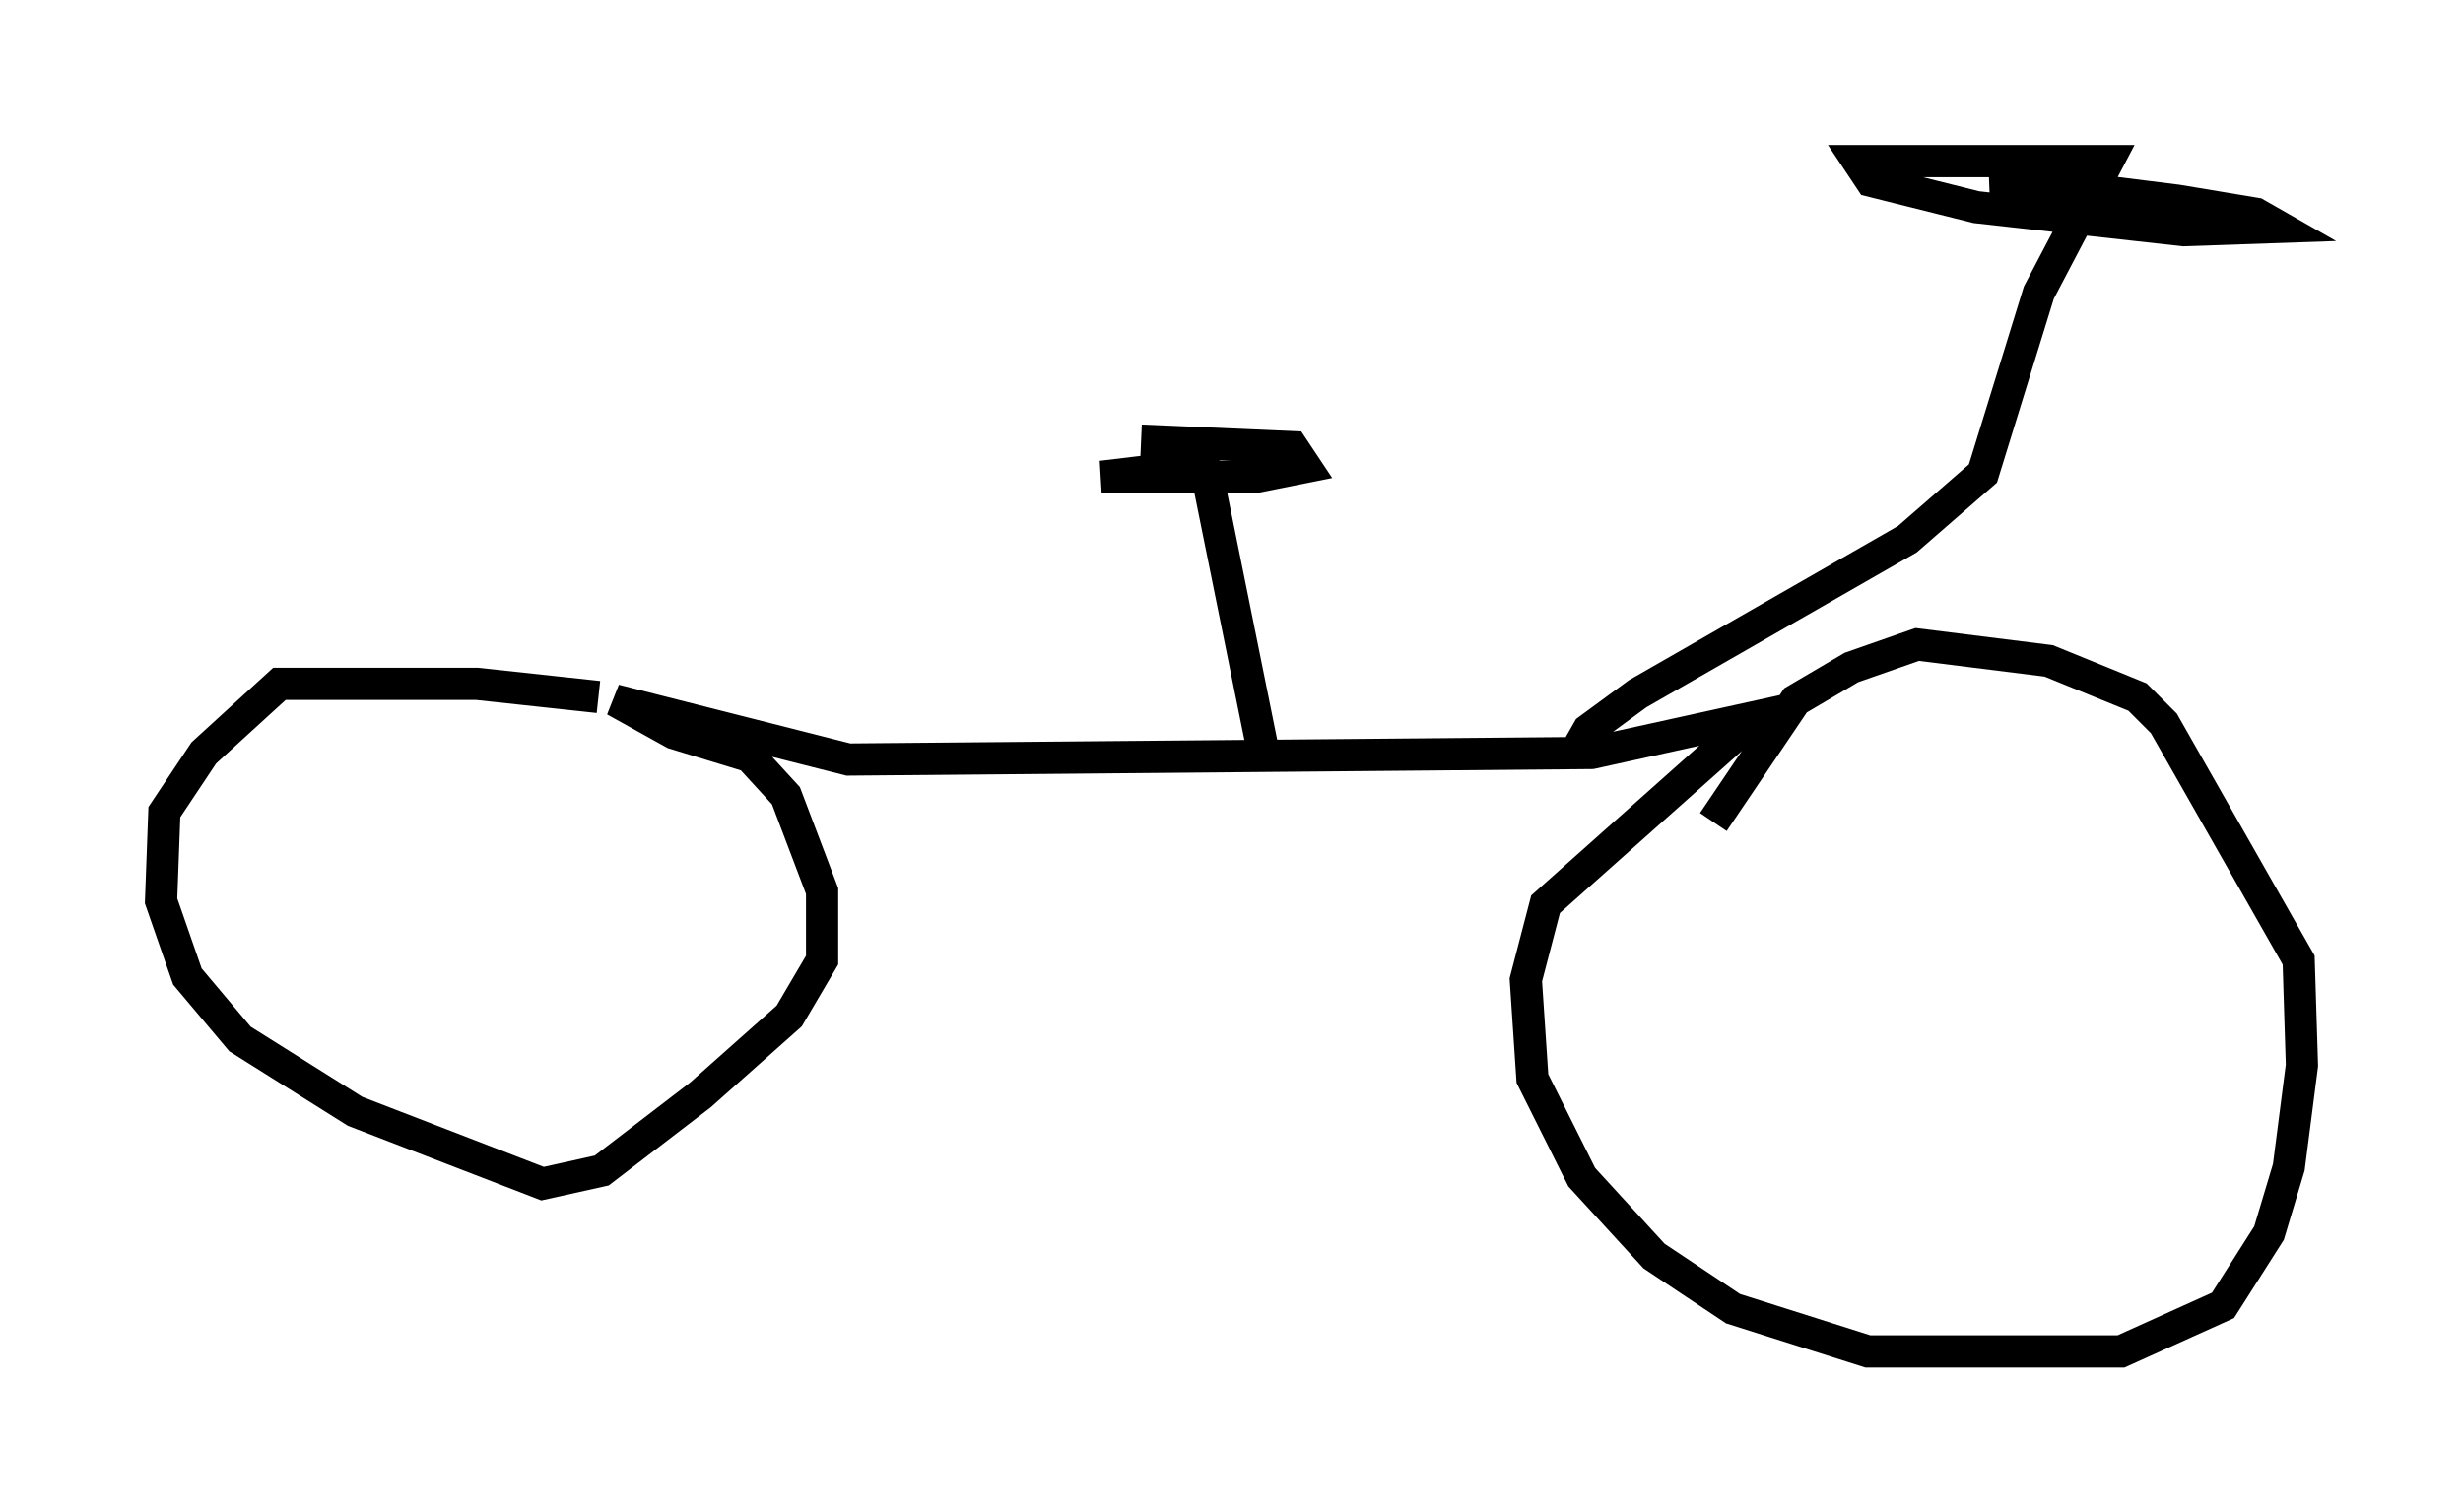 <?xml version="1.0" encoding="utf-8" ?>
<svg baseProfile="full" height="46.955" version="1.1" width="76.457" xmlns="http://www.w3.org/2000/svg" xmlns:ev="http://www.w3.org/2001/xml-events" xmlns:xlink="http://www.w3.org/1999/xlink"><defs /><rect fill="white" height="46.955" width="76.457" x="0" y="0" /><path d="M19.598, 22.048 m-1.021, -0.408 l-3.777, -0.408 -6.125, 0.0 l-2.348, 2.144 -1.225, 1.838 l-0.102, 2.756 0.817, 2.348 l1.633, 1.94 3.573, 2.246 l5.819, 2.246 1.838, -0.408 l3.063, -2.348 2.756, -2.45 l1.021, -1.735 0.0, -2.144 l-1.123, -2.96 -1.123, -1.225 l-2.348, -0.715 -1.838, -1.021 l7.248, 1.838 23.071, -0.204 l5.104, -1.123 -6.533, 5.819 l-0.613, 2.348 0.204, 3.063 l1.531, 3.063 2.246, 2.45 l2.45, 1.633 4.185, 1.327 l7.861, 0.0 3.165, -1.429 l1.429, -2.246 0.613, -2.042 l0.408, -3.165 -0.102, -3.267 l-4.185, -7.35 -0.817, -0.817 l-2.756, -1.123 -4.083, -0.51 l-2.042, 0.715 -1.735, 1.021 l-2.552, 3.777 m-13.986, -2.246 l-1.735, -8.575 -0.715, -0.204 l-2.552, 0.306 4.798, 0.0 l1.531, -0.306 -0.408, -0.613 l-4.696, -0.204 m13.475, 9.698 l0.408, -0.715 1.531, -1.123 l8.371, -4.798 2.348, -2.042 l1.735, -5.615 2.144, -4.083 l-7.758, 0.0 0.408, 0.613 l3.267, 0.817 6.431, 0.715 l2.96, -0.102 -0.715, -0.408 l-2.45, -0.408 -3.267, -0.408 l-2.552, 0.102 " fill="none" stroke="black" stroke-width="1" /></svg>